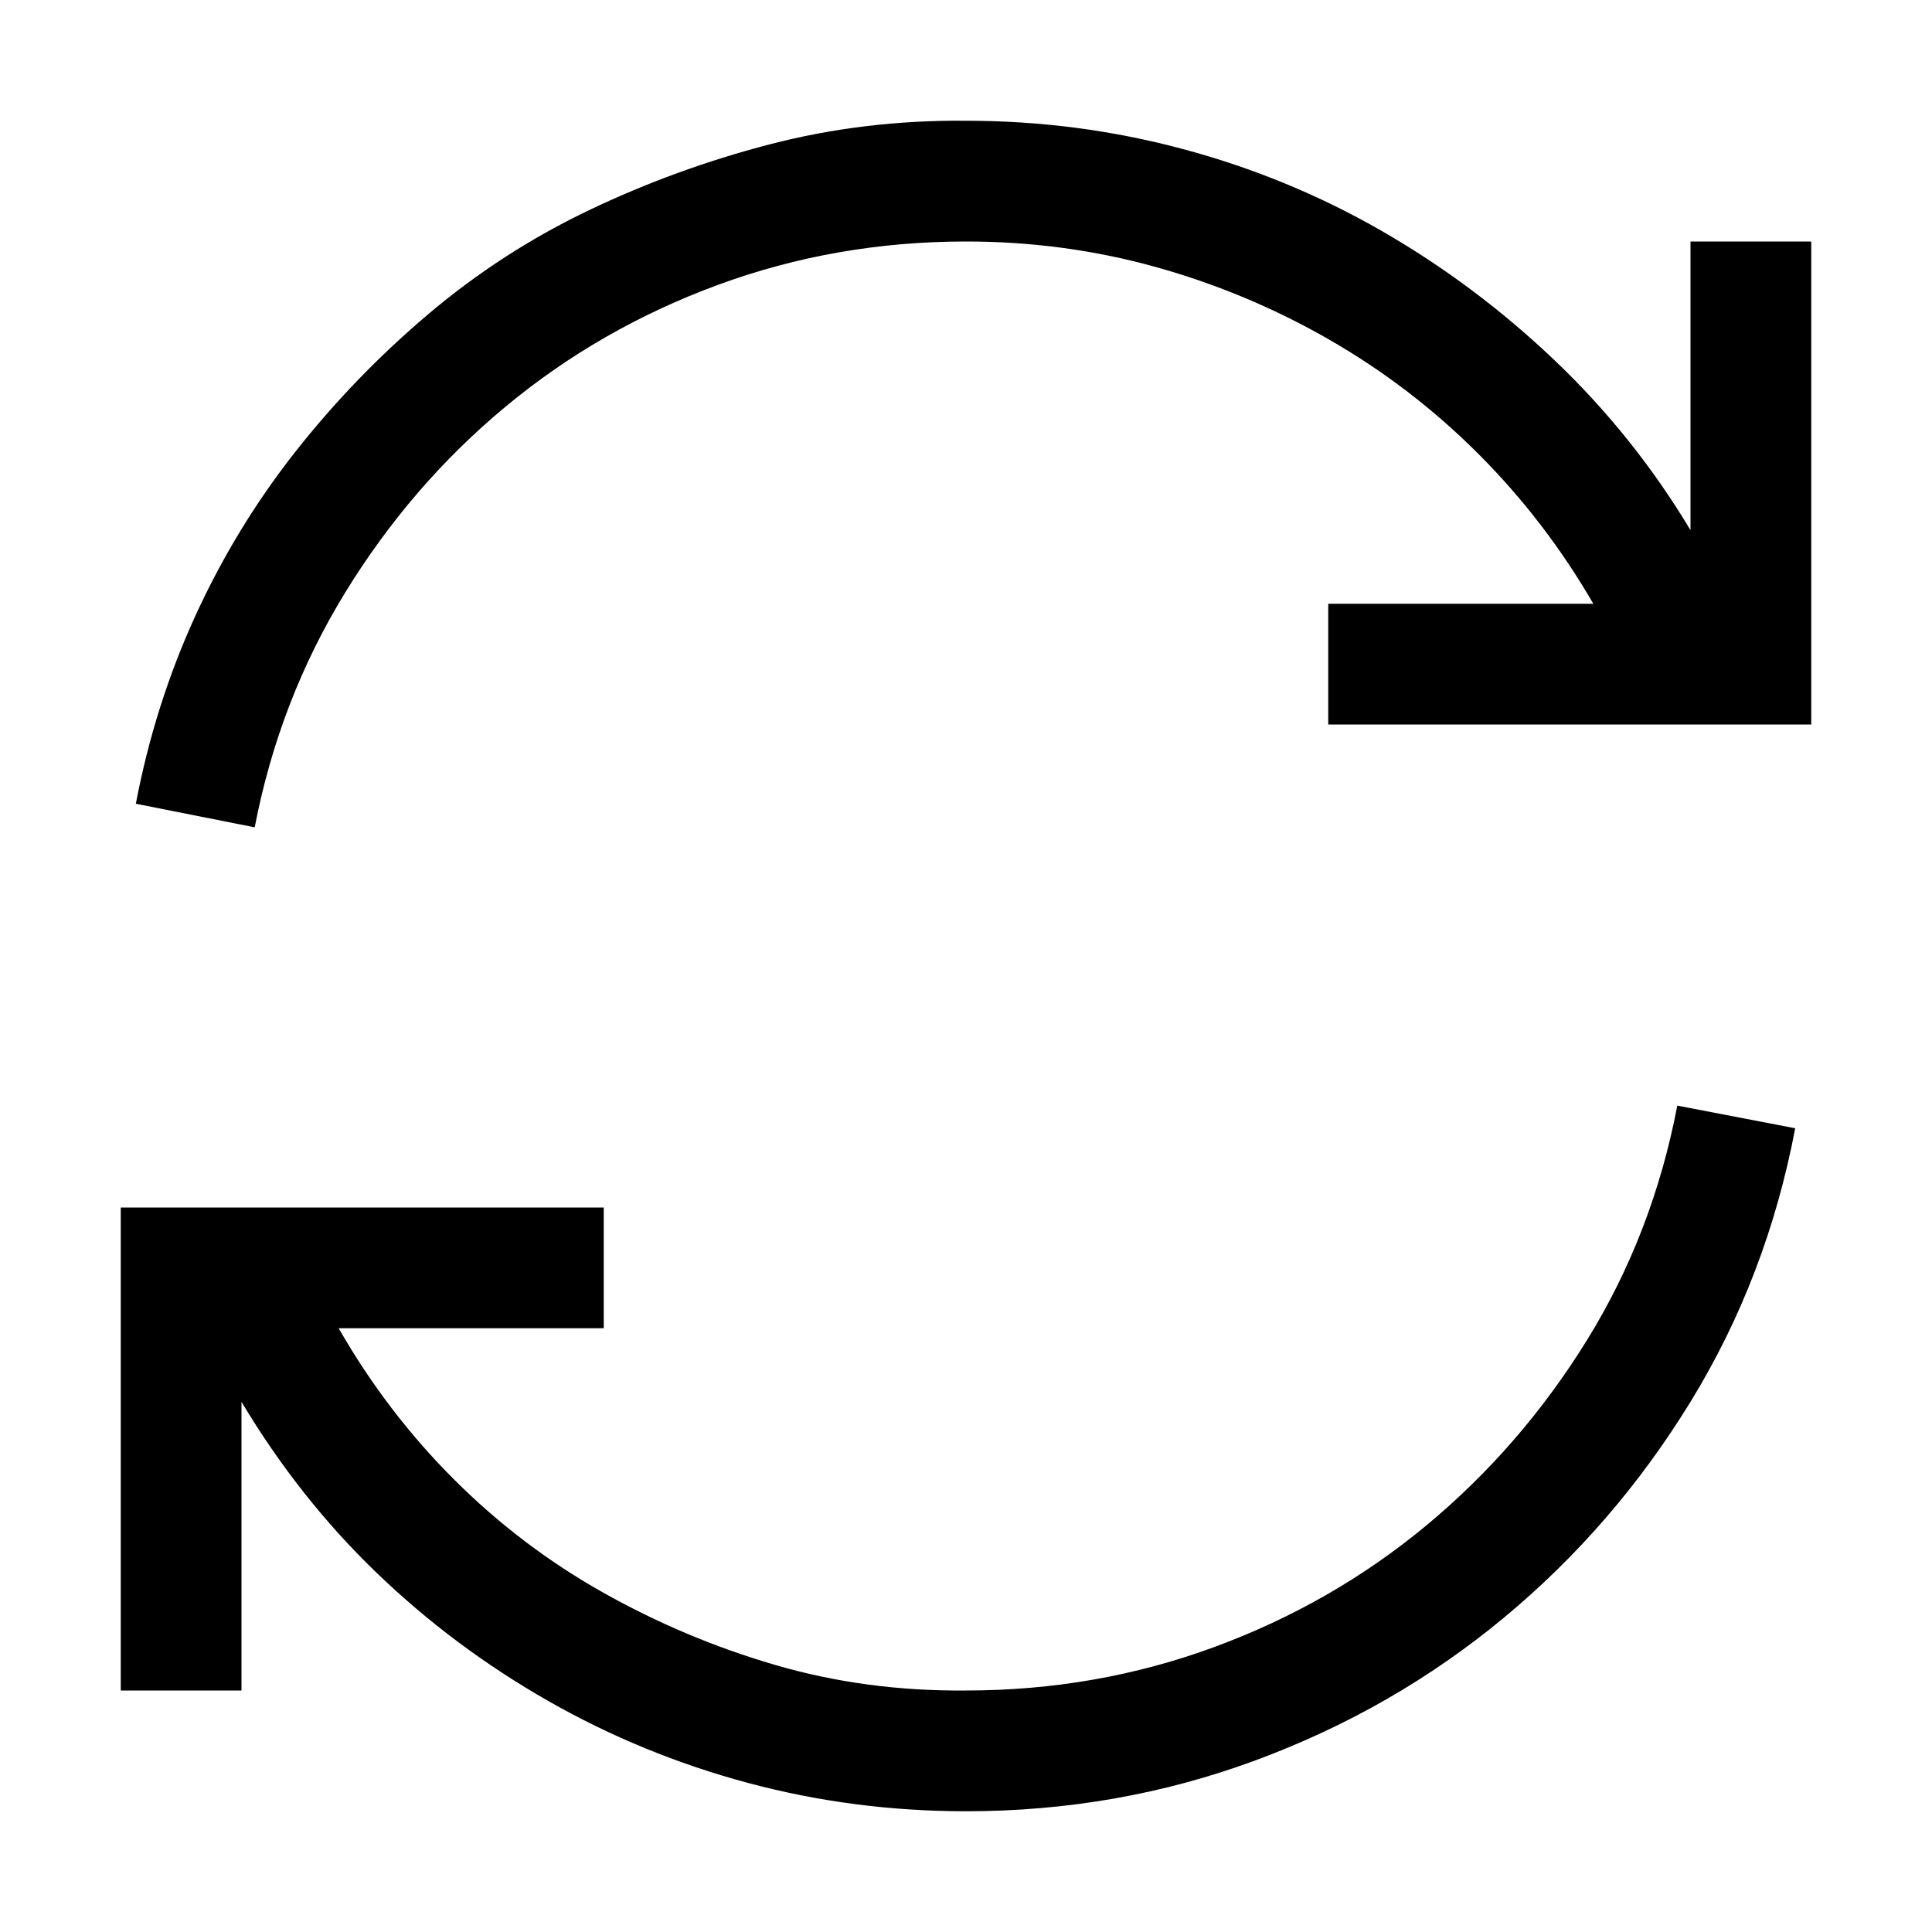 <svg xmlns="http://www.w3.org/2000/svg" width="3em" height="3em" viewBox="0 0 2048 2048"><path fill="currentColor" d="M1792 256h128v512h-512V640h281q-51-88-122-159t-158-121t-184-77t-201-27q-138 0-263 46T536 431T366 628t-96 249l-126-25q20-105 63-199t106-174t141-146t170-110t192-70t208-25q118 0 230 30t211 87t183 137t144 180zm-768 1536q138 0 263-46t225-129t170-196t96-249l125 24q-30 158-111 290t-198 229t-263 151t-307 54q-119 0-231-30t-212-87t-182-136t-143-181v306H128v-512h512v128H359q51 89 122 160t158 120t183 77t202 27"/></svg>